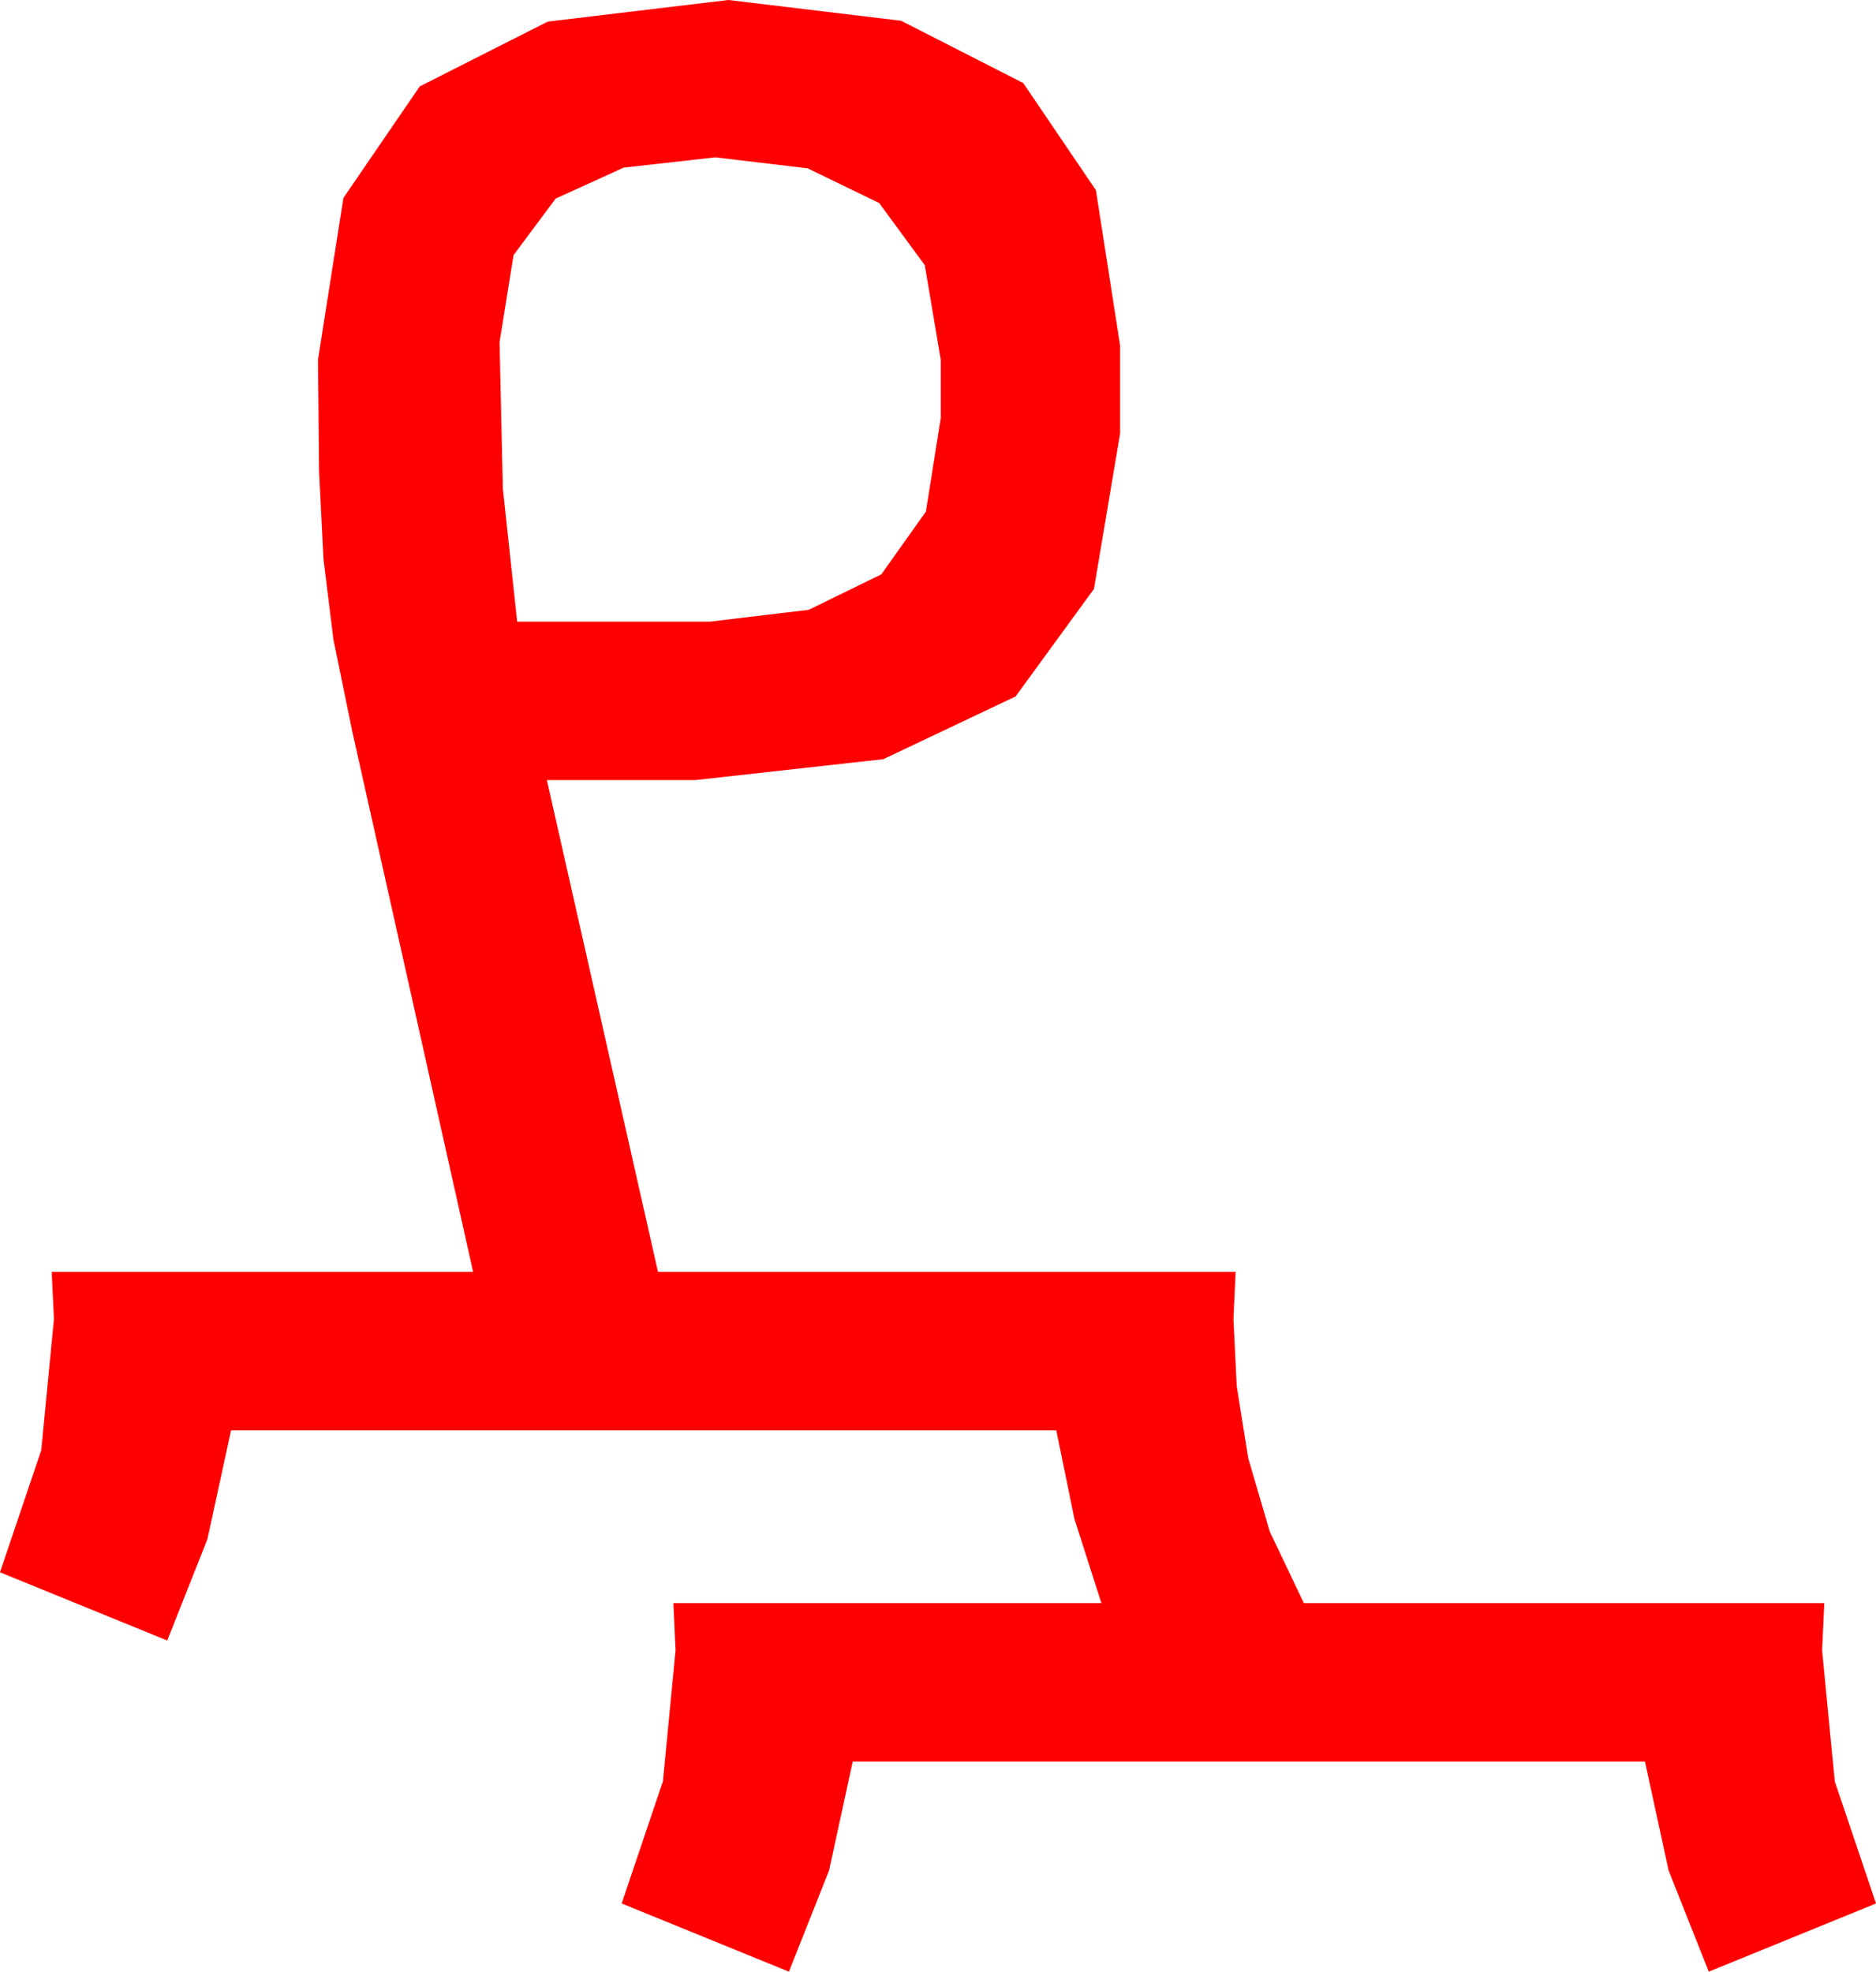 <?xml version="1.0" encoding="utf-8"?>
<!DOCTYPE svg PUBLIC "-//W3C//DTD SVG 1.1//EN" "http://www.w3.org/Graphics/SVG/1.1/DTD/svg11.dtd">
<svg width="49.951" height="52.5" xmlns="http://www.w3.org/2000/svg" xmlns:xlink="http://www.w3.org/1999/xlink" xmlns:xml="http://www.w3.org/XML/1998/namespace" version="1.1">
  <g>
    <g>
      <path style="fill:#FF0000;fill-opacity:1" d="M19.043,4.189L16.604,4.464 14.795,5.288 13.674,6.793 13.301,9.111 13.389,13.008 13.77,16.553 18.896,16.553 21.533,16.238 23.467,15.293 24.653,13.623 25.049,11.133 25.049,9.58 24.624,7.061 23.408,5.405 21.504,4.482 19.043,4.189z M19.395,0L23.994,0.553 27.246,2.212 29.18,5.065 29.824,9.199 29.824,11.543 29.128,15.681 27.041,18.545 23.518,20.215 18.516,20.771 14.561,20.771 17.52,33.867 32.9,33.867 32.842,35.127 32.93,36.914 33.237,38.833 33.809,40.781 34.717,42.686 48.574,42.686 48.516,43.945 48.853,47.432 49.951,50.684 45.498,52.5 44.429,49.805 43.799,46.904 22.705,46.904 22.075,49.805 21.006,52.5 16.553,50.684 17.651,47.432 17.988,43.945 17.93,42.686 29.326,42.686 28.608,40.444 28.125,38.086 6.152,38.086 5.522,40.986 4.453,43.682 0,41.865 1.099,38.613 1.436,35.127 1.377,33.867 12.598,33.867 9.375,19.453 8.877,17.021 8.613,14.883 8.496,12.554 8.467,9.58 9.144,5.27 11.177,2.3 14.586,0.575 19.395,0z" />
    </g>
  </g>
</svg>
